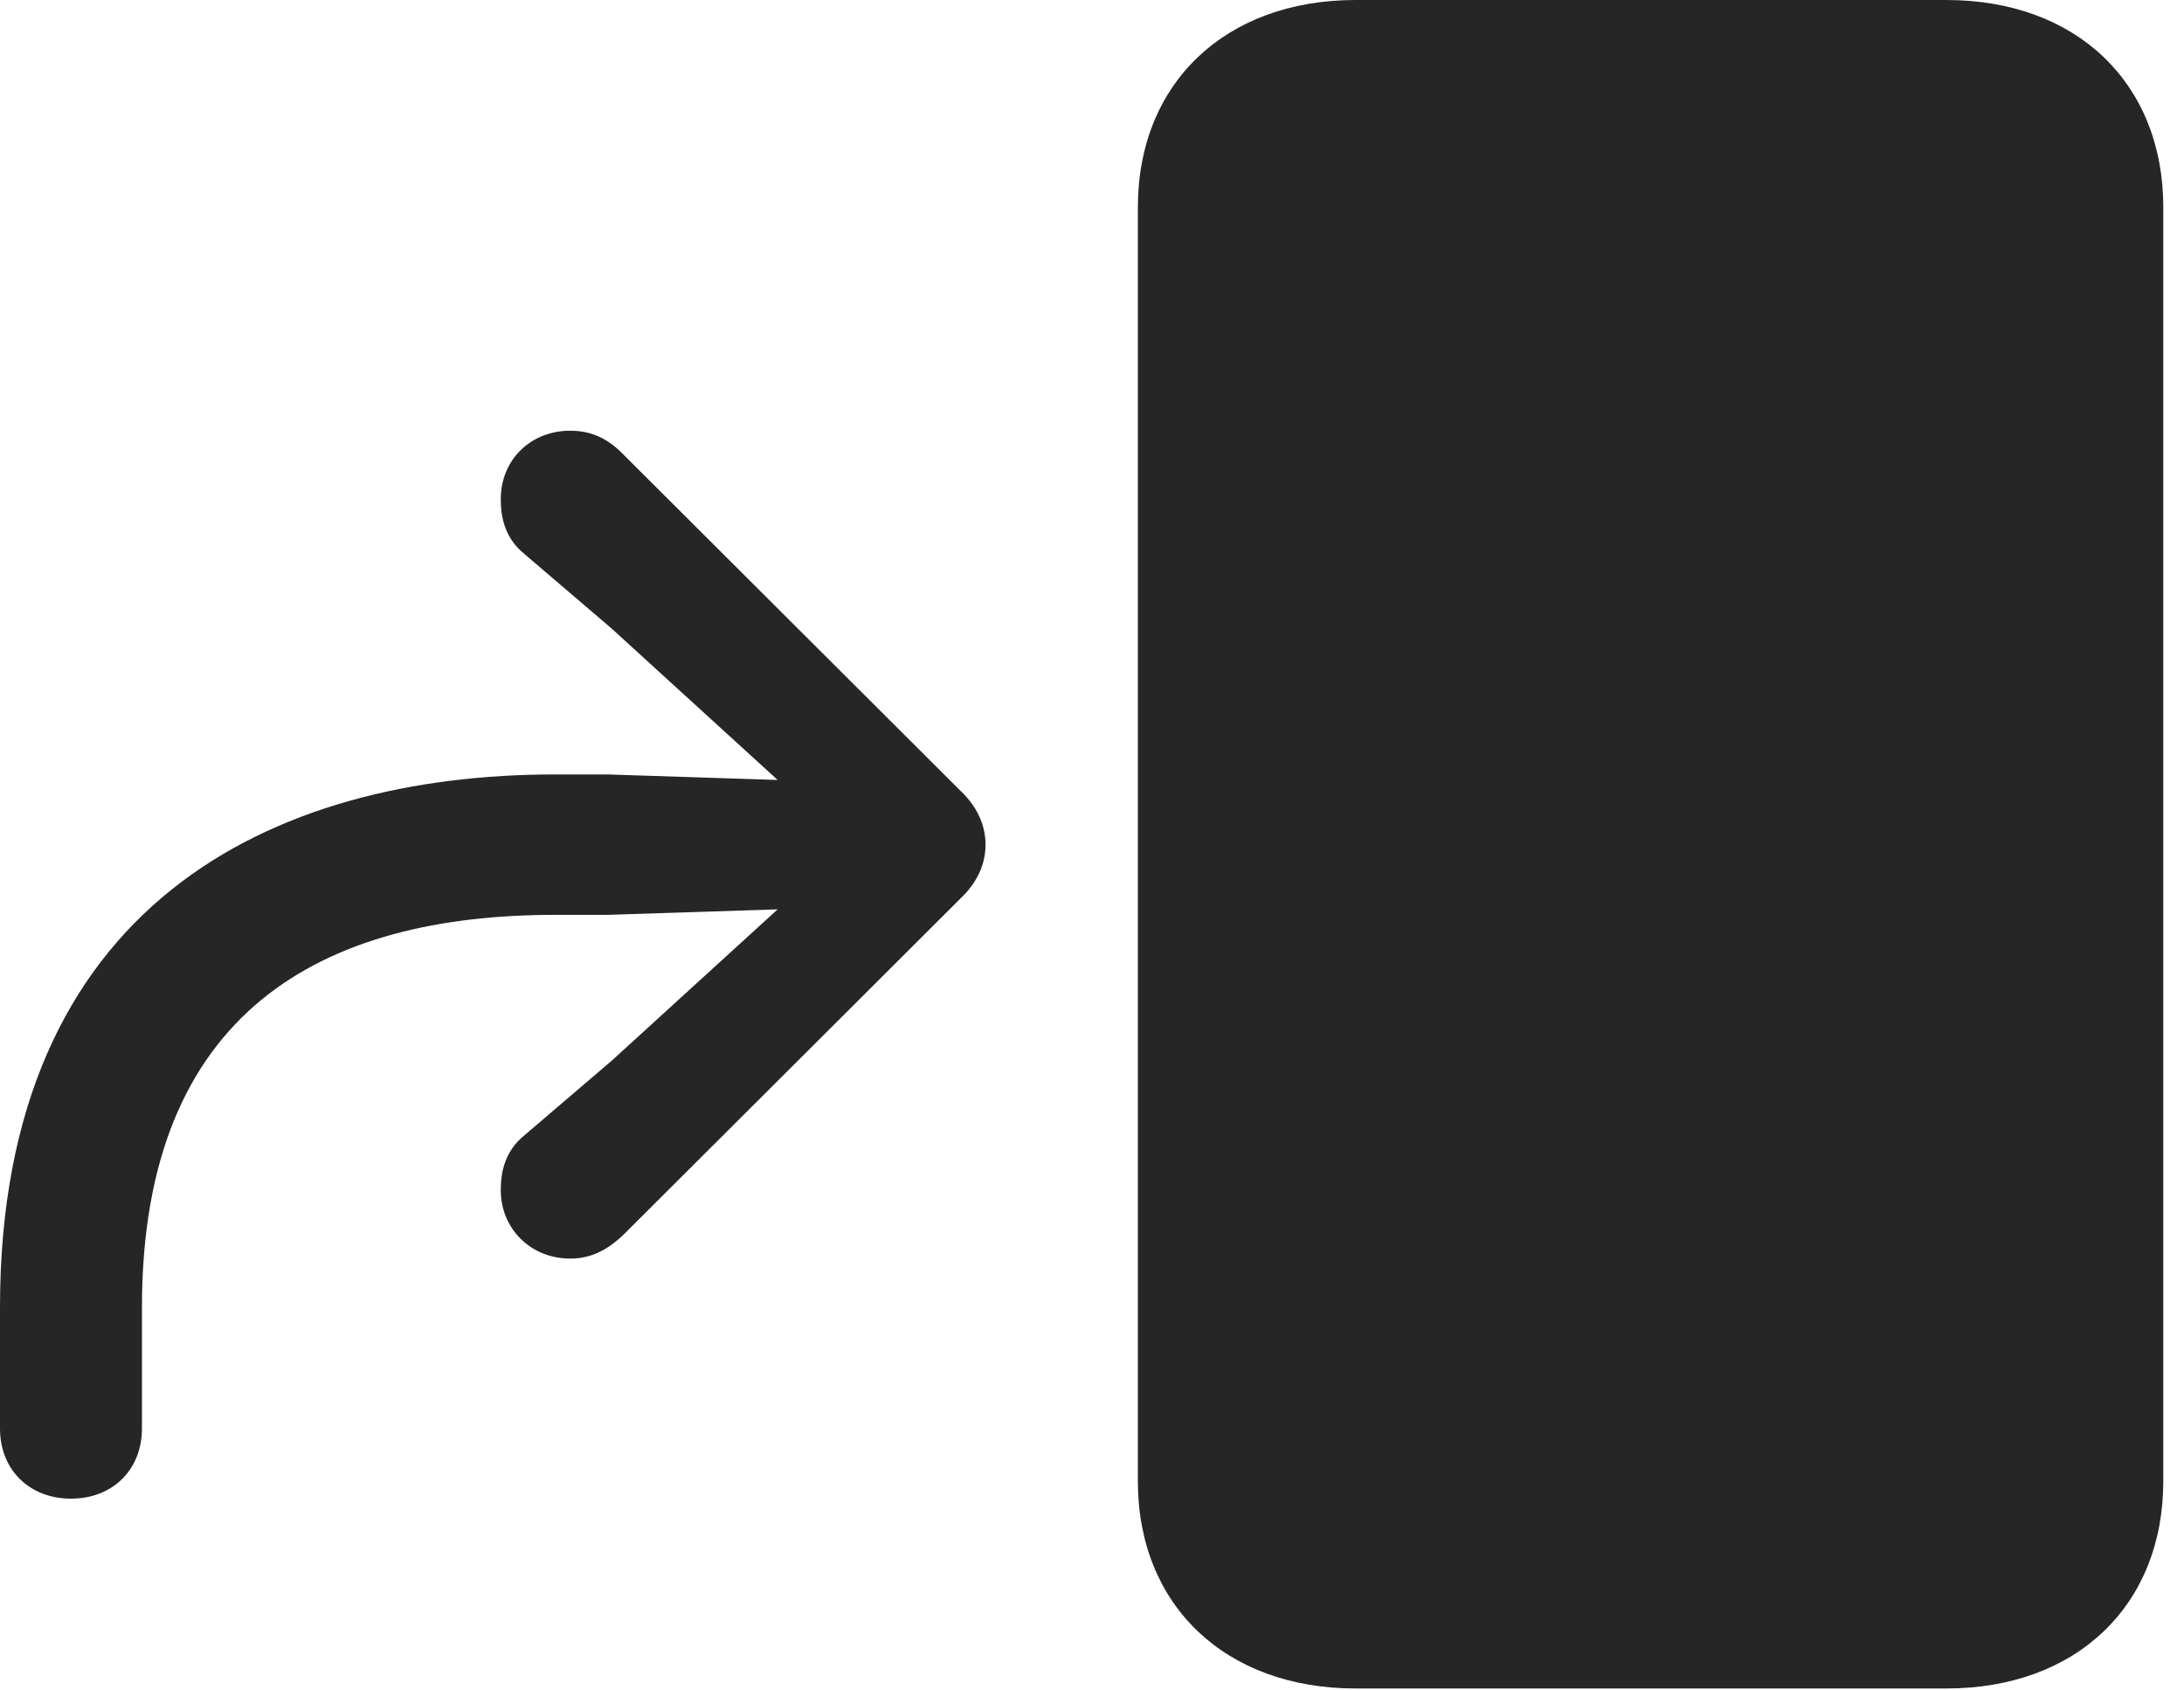 <?xml version="1.0" encoding="UTF-8"?>
<!--Generator: Apple Native CoreSVG 326-->
<!DOCTYPE svg
PUBLIC "-//W3C//DTD SVG 1.1//EN"
       "http://www.w3.org/Graphics/SVG/1.1/DTD/svg11.dtd">
<svg version="1.1" xmlns="http://www.w3.org/2000/svg" xmlns:xlink="http://www.w3.org/1999/xlink" viewBox="0 0 37.447 28.971">
 <g>
  <rect height="28.971" opacity="0" width="37.447" x="0" y="0"/>
  <path d="M19.51 25.389C19.51 27.521 21.014 28.943 23.242 28.943L33.373 28.943C35.602 28.943 37.092 27.521 37.092 25.389L37.092 3.555C37.092 1.422 35.602 0 33.373 0L23.242 0C21.014 0 19.51 1.422 19.51 3.555Z" fill="black" fill-opacity="0.85"/>
  <path d="M1.217 25.689C1.928 25.689 2.434 25.197 2.434 24.486L2.434 22.408C2.434 17.322 5.537 15.682 9.516 15.682L10.418 15.682L14.205 15.559L14.205 14.793L10.486 18.184L8.982 19.469C8.668 19.729 8.586 20.07 8.586 20.398C8.586 21.068 9.105 21.574 9.775 21.574C10.104 21.574 10.391 21.451 10.691 21.164L16.475 15.395C16.748 15.135 16.898 14.82 16.898 14.479C16.898 14.137 16.748 13.822 16.475 13.562L10.664 7.766C10.391 7.492 10.104 7.383 9.775 7.383C9.105 7.383 8.586 7.875 8.586 8.559C8.586 8.887 8.668 9.229 8.982 9.488L10.486 10.773L14.205 14.164L14.205 13.398L10.418 13.275L9.516 13.275C4.662 13.275 0 15.504 0 22.408L0 24.486C0 25.197 0.506 25.689 1.217 25.689Z" fill="black" fill-opacity="0.85"/>
 </g>
</svg>
